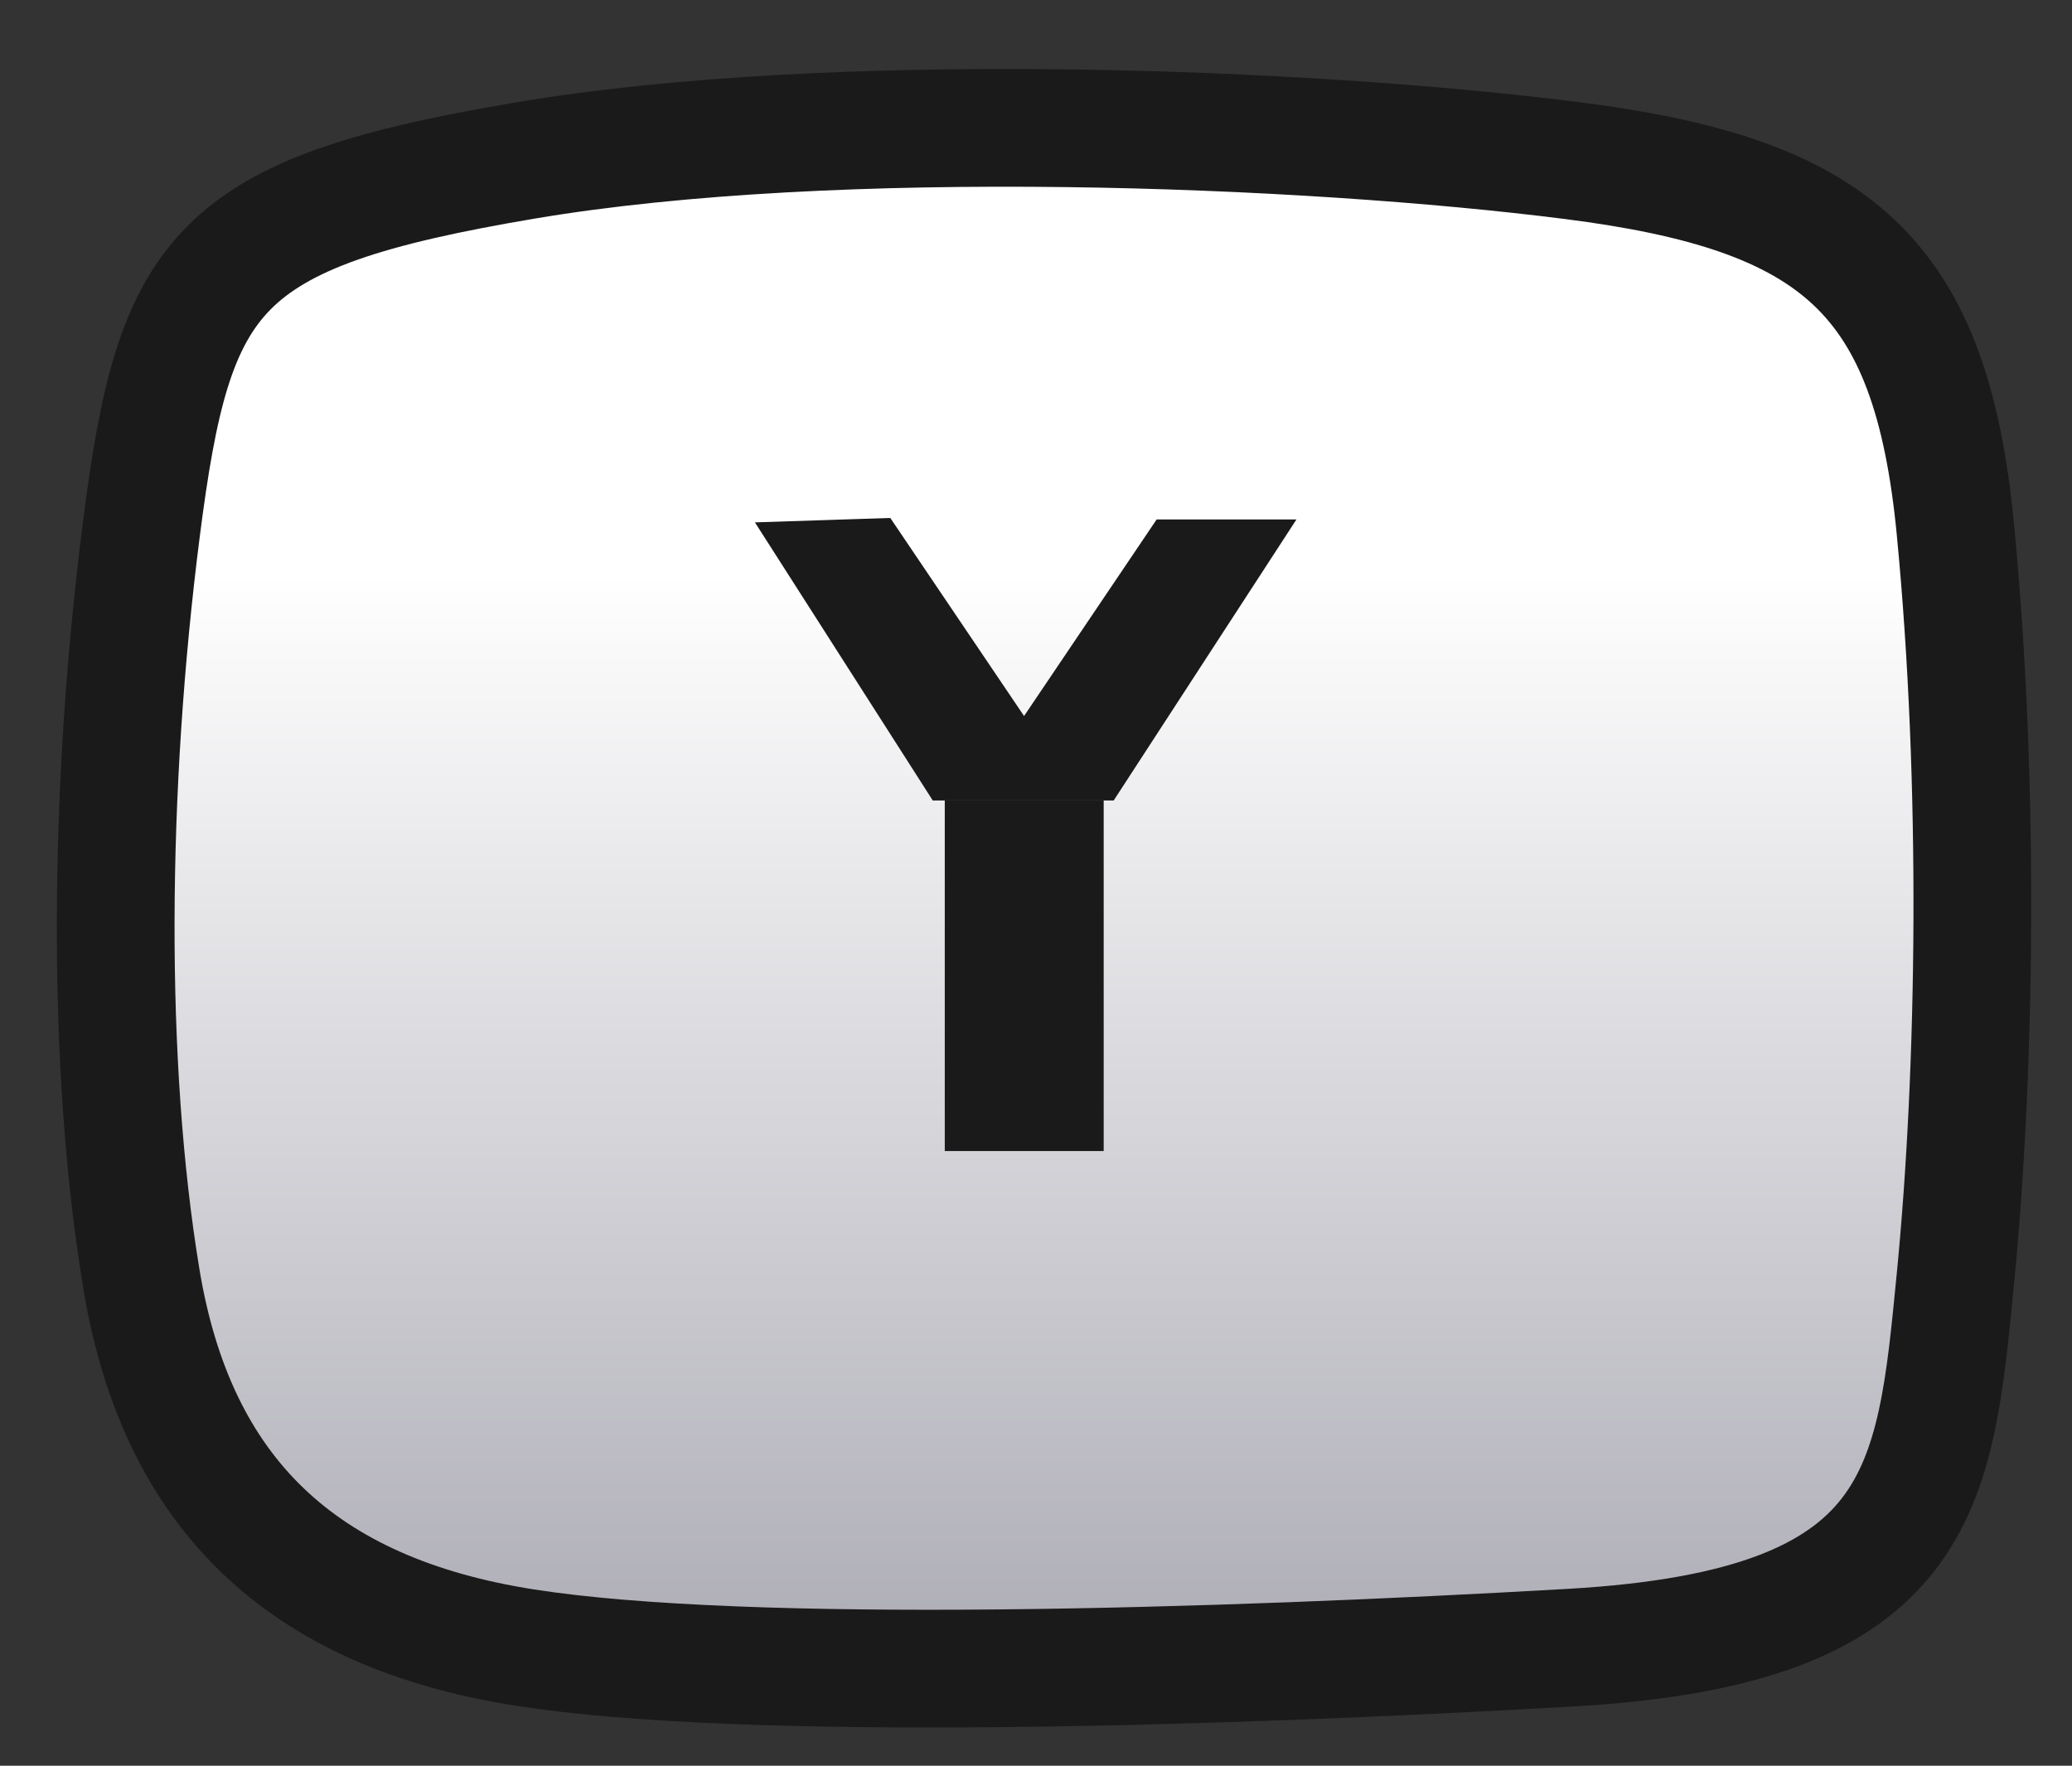 <?xml version="1.0" standalone="no"?>
<!DOCTYPE svg PUBLIC "-//W3C//DTD SVG 20010904//EN" "http://www.w3.org/TR/2001/REC-SVG-20010904/DTD/svg10.dtd">
<!-- Created using Krita: https://krita.org -->
<svg xmlns="http://www.w3.org/2000/svg" 
    xmlns:xlink="http://www.w3.org/1999/xlink"
    xmlns:krita="http://krita.org/namespaces/svg/krita"
    xmlns:sodipodi="http://sodipodi.sourceforge.net/DTD/sodipodi-0.dtd"
    width="66pt"
    height="56.25pt"
    viewBox="0 0 66 56.25">
<rect x="0" y="0" width="66" height="56.25" fill="#333333" stroke="none"/>
<defs>
  <linearGradient id="gradient0" gradientUnits="objectBoundingBox" x1="0.497" y1="0.298" x2="0.497" y2="1.524" spreadMethod="pad">
   <stop stop-color="#ffffff" offset="0" stop-opacity="1"/>
   <stop stop-color="#6b6a7b" offset="1" stop-opacity="1"/>
  </linearGradient>
 </defs>
<path id="shape0" transform="translate(3.685, 4.073)" fill="url(#gradient0)" fill-rule="evenodd" stroke="#1a1a1a" stroke-width="3.75" stroke-linecap="square" stroke-linejoin="bevel" d="M13.034 1.042C22.946 -0.632 37.94 -0.03 46.383 1.042C54.827 2.113 57.819 4.688 58.601 12.793C59.383 20.899 59.256 29.965 58.601 36.661C57.946 43.357 57.635 47.765 46.383 48.413C35.132 49.061 20.133 49.523 13.034 48.413C5.936 47.302 1.947 43.507 0.817 36.661C-0.313 29.814 -0.231 21.006 0.817 12.793C1.865 4.581 3.123 2.715 13.034 1.042Z" sodipodi:nodetypes="czzzzzzzz"/><path id="shape1" transform="translate(24.047, 16.5)" fill="#1a1a1a" fill-rule="evenodd" stroke-opacity="0" stroke="#000000" stroke-width="0" stroke-linecap="square" stroke-linejoin="bevel" d="M0 0.141L5.664 9L11.428 9L17.25 0.047L12.797 0.047L12.777 0.076L12.717 0.165L12.617 0.313L12.477 0.521L12.298 0.787L12.078 1.113L11.818 1.498L11.519 1.942L11.179 2.445L10.8 3.008L10.38 3.63L9.921 4.311L9.422 5.051L8.883 5.85L8.573 6.31L4.312 0L0 0.141" sodipodi:nodetypes="cccccccccccccccccccccc"/><rect id="shape2" transform="translate(30.094, 25.5)" fill="#1a1a1a" fill-rule="evenodd" stroke-opacity="0" stroke="#000000" stroke-width="0" stroke-linecap="square" stroke-linejoin="bevel" width="5.062" height="11.168"/>
</svg>
